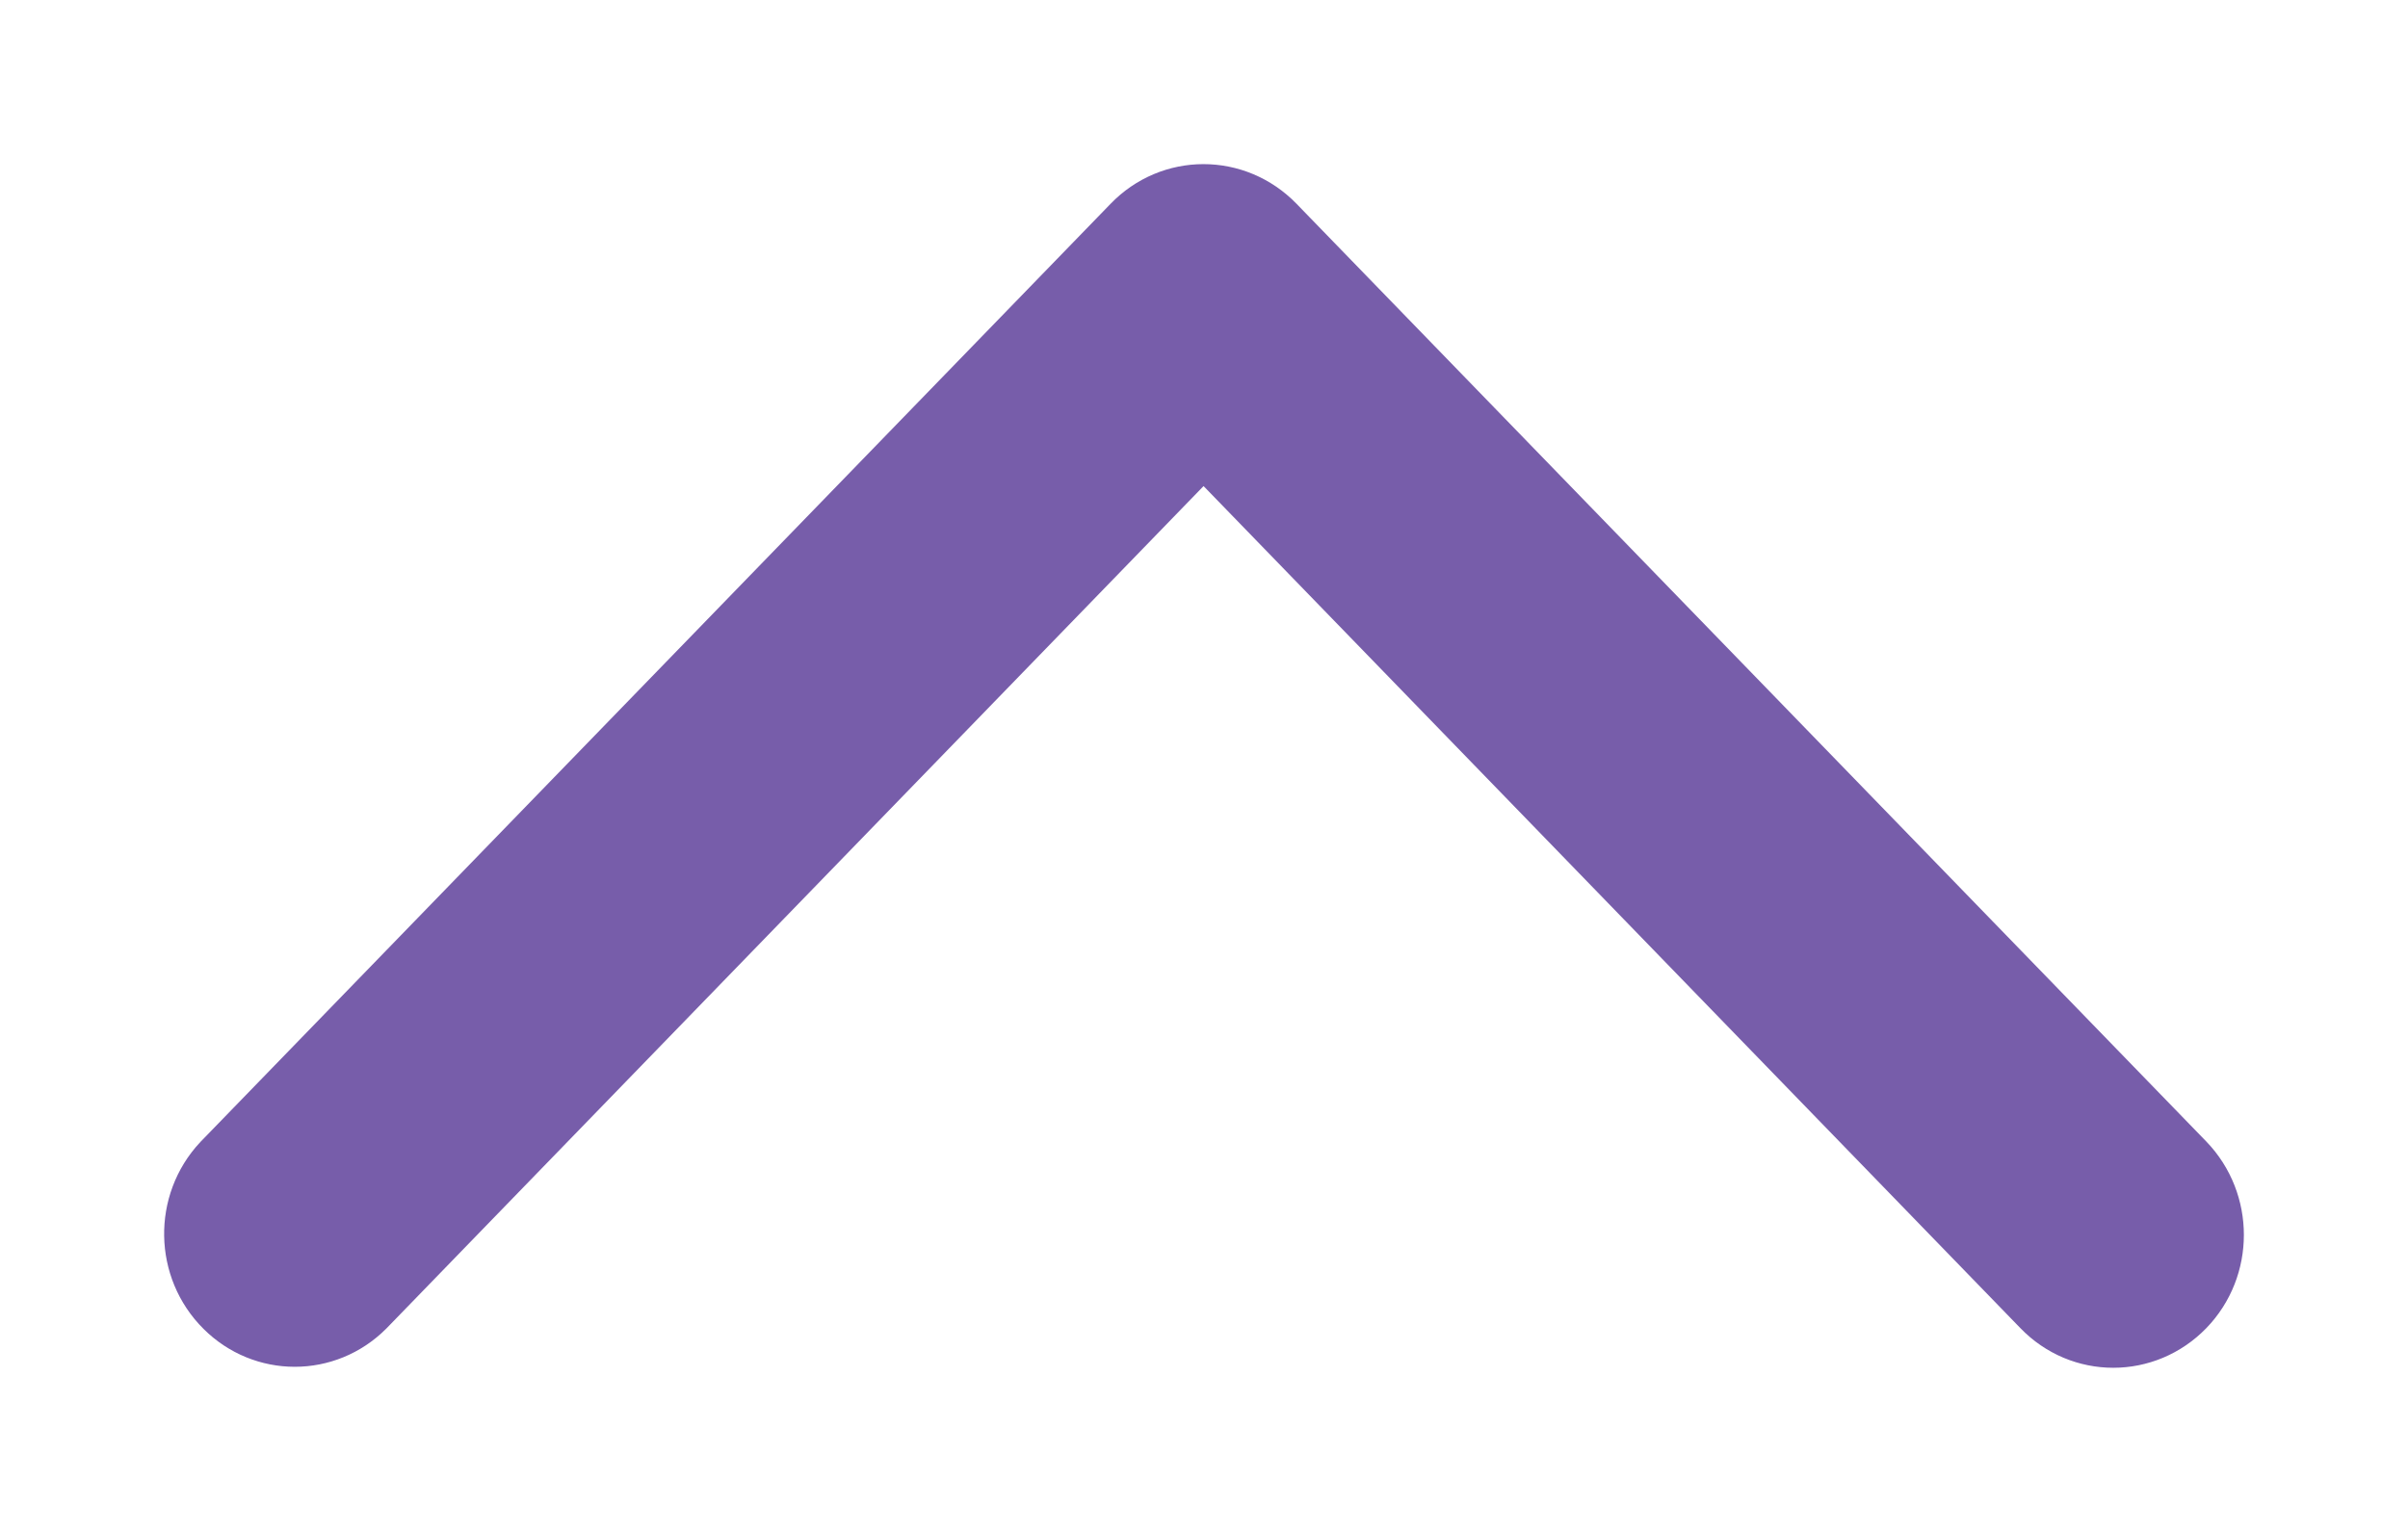 <svg width="11" height="7" viewBox="0 0 11 7" fill="none" xmlns="http://www.w3.org/2000/svg">
    <path d="M5.253 1.105L1.097 5.39C0.964 5.532 0.968 5.758 1.106 5.895C1.24 6.029 1.453 6.029 1.587 5.895L5.498 1.862L9.409 5.895C9.544 6.035 9.763 6.035 9.899 5.895C10.034 5.756 10.034 5.53 9.899 5.39L5.743 1.105C5.607 0.965 5.388 0.965 5.253 1.105Z" fill="#775DAA" stroke="#775DAA" stroke-width="0.5"/>
</svg>
